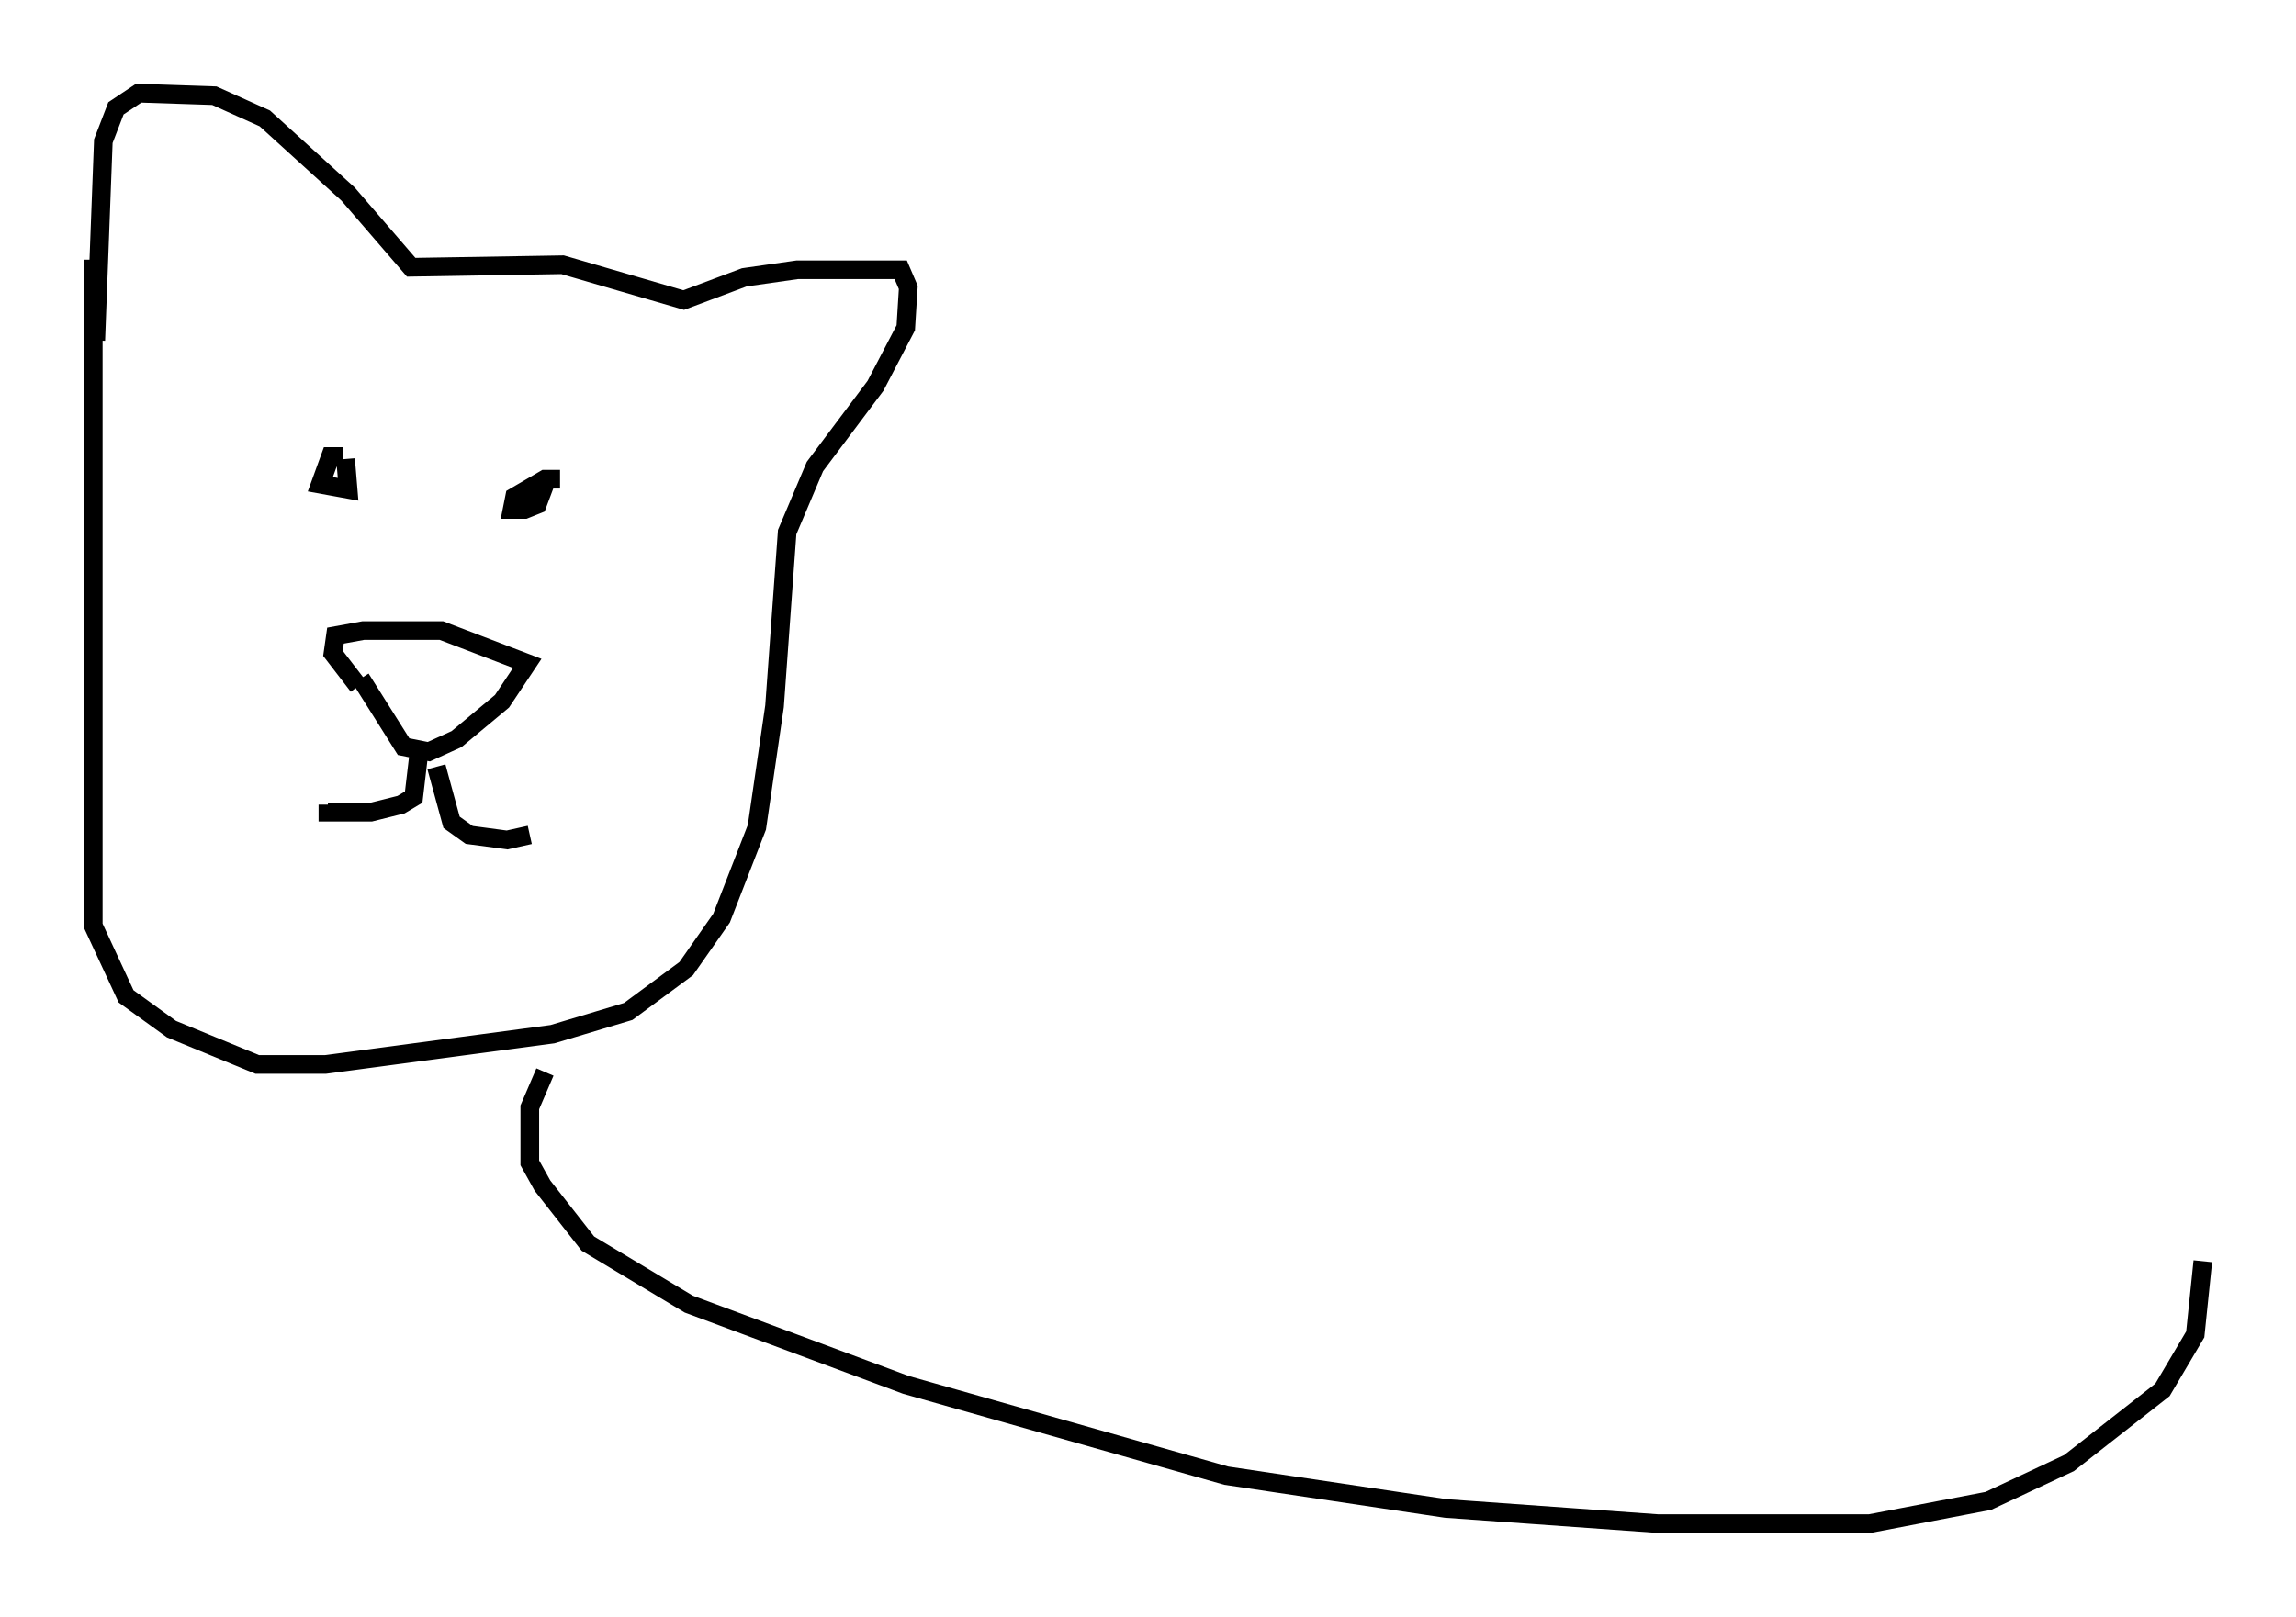 <?xml version="1.0" encoding="utf-8" ?>
<svg baseProfile="full" height="86.724" version="1.1" width="123.125" xmlns="http://www.w3.org/2000/svg" xmlns:ev="http://www.w3.org/2001/xml-events" xmlns:xlink="http://www.w3.org/1999/xlink"><defs /><rect fill="white" height="86.724" width="123.125" x="0" y="0" /><path d="M18.532, 35.852 m0.812, 0.541 l2.3, 3.654 1.353, 0.271 l1.488, -0.677 2.436, -2.03 l1.353, -2.03 -4.601, -1.759 l-4.195, 0.0 -1.488, 0.271 l-0.135, 0.947 1.353, 1.759 m-0.812, -12.314 l-0.677, 0.0 -0.541, 1.488 l1.488, 0.271 -0.135, -1.624 m11.502, 1.083 l-0.812, 0.0 -1.624, 0.947 l-0.135, 0.677 0.677, 0.0 l0.677, -0.271 0.406, -1.083 m-6.766, 14.479 l-0.271, 2.3 -0.677, 0.406 l-1.624, 0.406 -2.3, 0.0 l0.0, -0.406 m5.819, -2.03 l0.812, 2.977 0.947, 0.677 l2.03, 0.271 1.218, -0.271 m-23.274, -26.522 l0.406, -10.69 0.677, -1.759 l1.218, -0.812 4.059, 0.135 l2.706, 1.218 4.465, 4.059 l3.383, 3.924 8.119, -0.135 l6.495, 1.894 3.248, -1.218 l2.842, -0.406 5.548, 0.0 l0.406, 0.947 -0.135, 2.165 l-1.624, 3.112 -3.248, 4.33 l-1.488, 3.518 -0.677, 9.337 l-0.947, 6.495 -1.894, 4.871 l-1.894, 2.706 -3.112, 2.3 l-4.059, 1.218 -12.178, 1.624 l-3.654, 0.0 -4.601, -1.894 l-2.436, -1.759 -1.759, -3.789 l0.0, -35.724 m24.222, 43.572 l-0.812, 1.894 0.0, 2.977 l0.677, 1.218 2.436, 3.112 l5.413, 3.248 11.637, 4.33 l17.185, 4.871 11.773, 1.759 l11.367, 0.812 11.367, 0.0 l6.36, -1.218 4.33, -2.03 l5.007, -3.924 1.759, -2.977 l0.406, -3.924 " fill="none" stroke="black" stroke-width="1" /></svg>